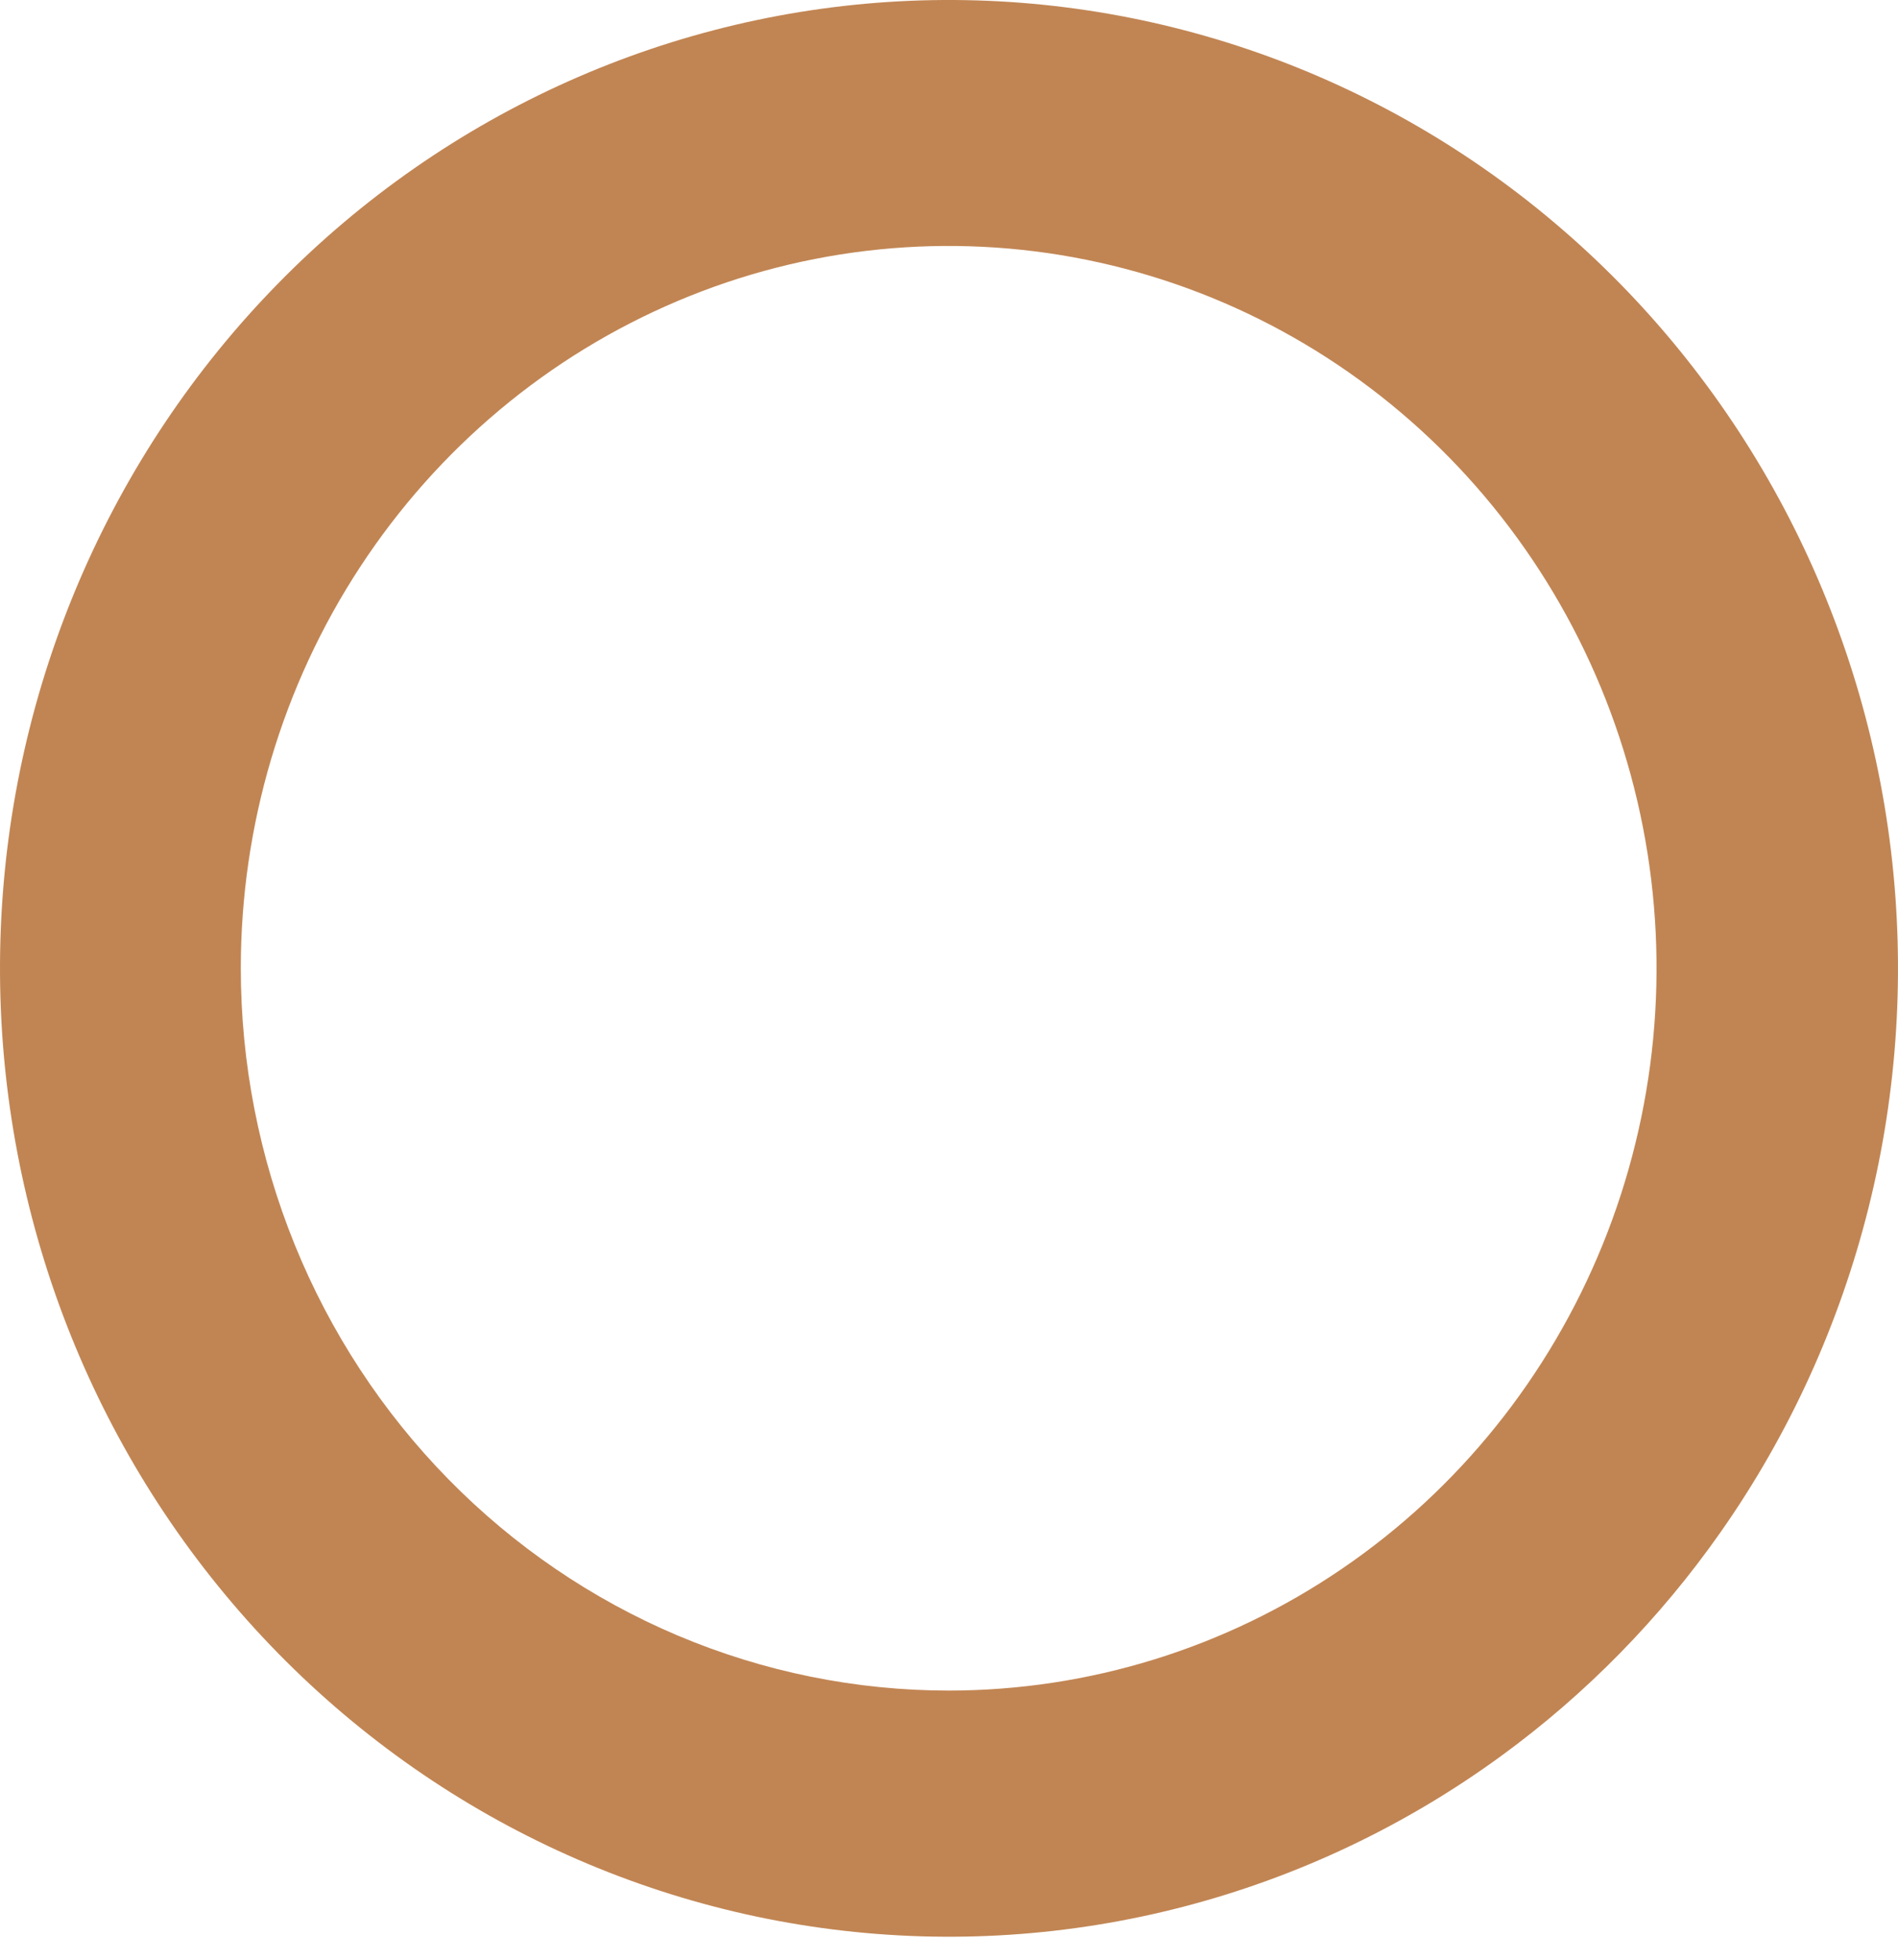 <svg width="31" height="32" viewBox="0 0 31 32" fill="none" xmlns="http://www.w3.org/2000/svg">
<path d="M28.102 25.019C30.367 21.792 31.36 17.813 30.883 13.873C30.406 9.934 28.494 6.321 25.526 3.754C22.559 1.186 18.753 -0.149 14.865 0.013C10.977 0.176 7.291 1.824 4.54 4.631C1.788 7.438 0.172 11.198 0.013 15.165C-0.146 19.131 1.162 23.013 3.679 26.04C6.196 29.068 9.738 31.018 13.599 31.505C17.461 31.992 21.361 30.979 24.525 28.668C25.906 27.66 27.114 26.427 28.102 25.019ZM3.933 15.81C3.933 13.478 4.611 11.198 5.882 9.258C7.152 7.319 8.957 5.807 11.07 4.914C13.182 4.021 15.506 3.788 17.749 4.243C19.991 4.697 22.052 5.82 23.669 7.469C25.286 9.118 26.387 11.22 26.834 13.507C27.28 15.795 27.052 18.166 26.177 20.321C25.302 22.477 23.821 24.319 21.92 25.615C20.02 26.912 17.785 27.604 15.498 27.605C13.98 27.605 12.476 27.3 11.073 26.708C9.67 26.115 8.395 25.247 7.321 24.151C6.247 23.056 5.395 21.756 4.814 20.325C4.233 18.893 3.933 17.36 3.933 15.81Z" fill="#C18553"/>
</svg>
